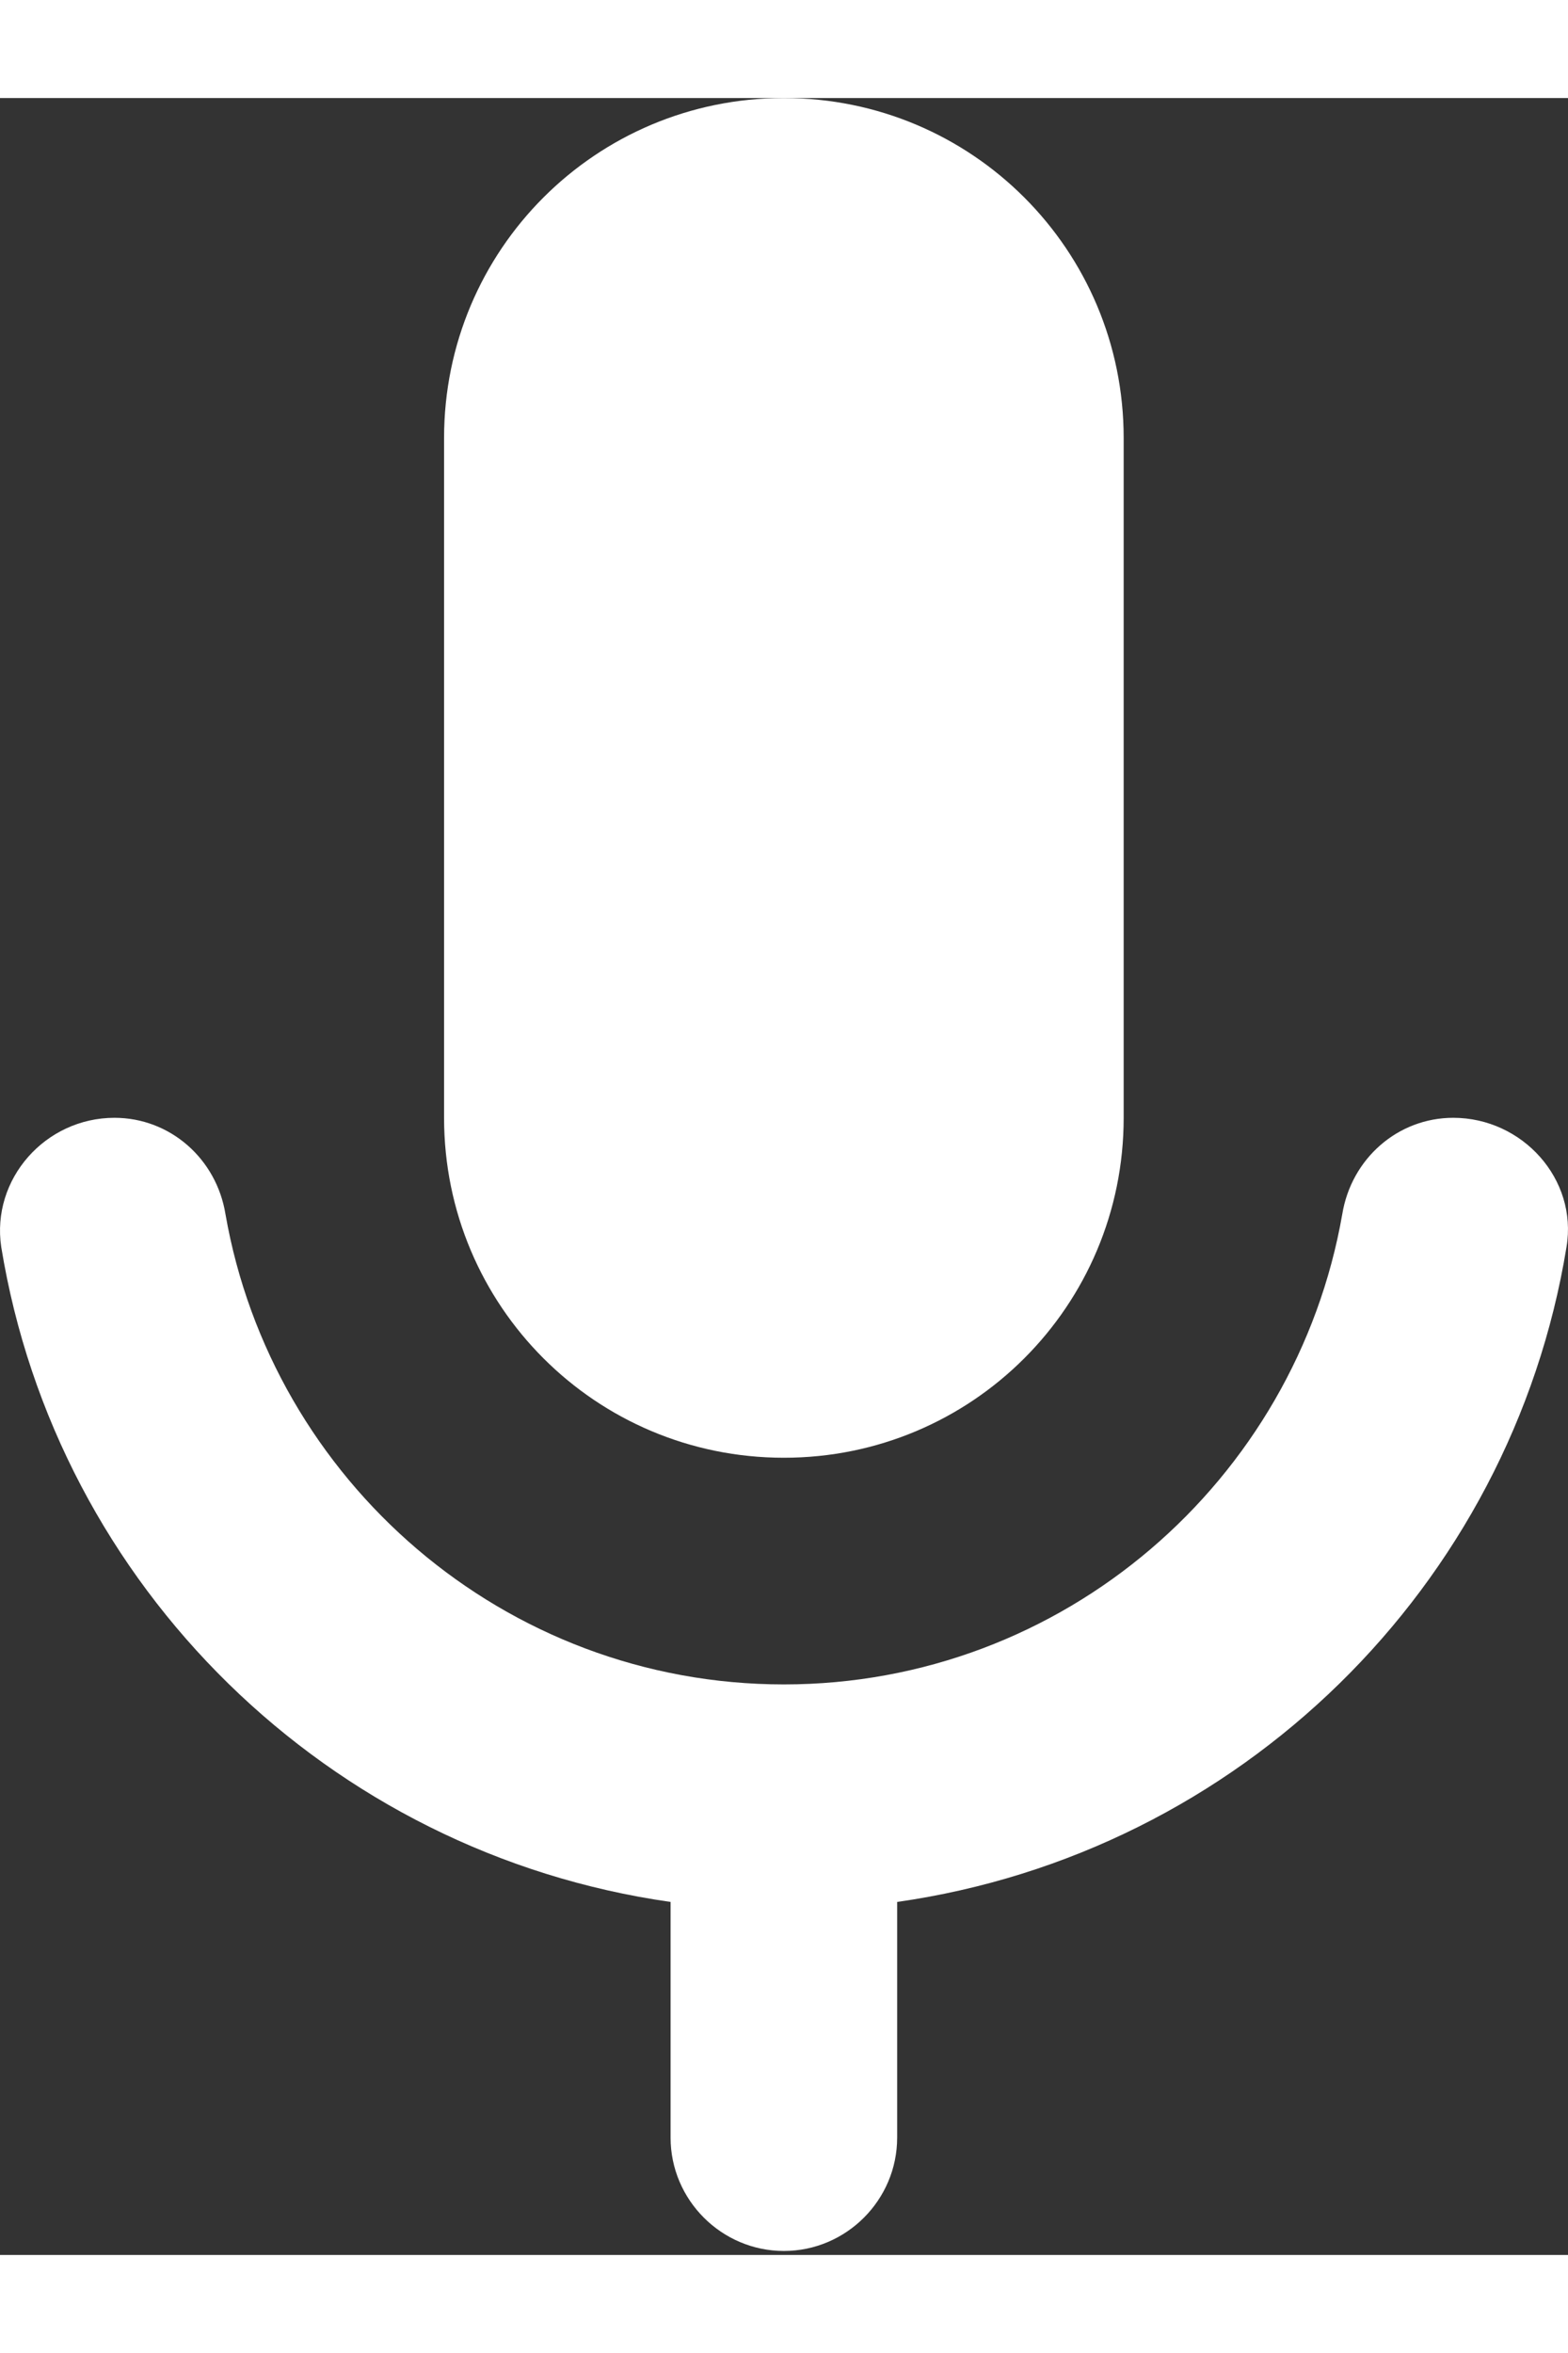<svg width="16" height="24" viewBox="0 0 24 33" fill="none" xmlns="http://www.w3.org/2000/svg">
<rect x="0" y="0" width="24" height="33" fill="#333333" stroke="none"/>
<path d="M11.998 20.803C14.876 20.803 17.199 18.48 17.199 15.602V5.201C17.199 2.323 14.876 0 11.998 0C9.12 0 6.797 2.323 6.797 5.201V15.602C6.797 18.48 9.12 20.803 11.998 20.803ZM22.244 15.602C21.394 15.602 20.684 16.227 20.545 17.076C19.834 21.15 16.28 24.271 11.998 24.271C7.716 24.271 4.162 21.15 3.451 17.076C3.313 16.227 2.602 15.602 1.752 15.602C0.695 15.602 -0.137 16.539 0.019 17.579C0.868 22.78 5.029 26.854 10.264 27.599V31.205C10.264 32.159 11.045 32.939 11.998 32.939C12.952 32.939 13.732 32.159 13.732 31.205V27.599C18.967 26.854 23.128 22.78 23.977 17.579C24.151 16.539 23.301 15.602 22.244 15.602Z" fill="white"/>
</svg>

